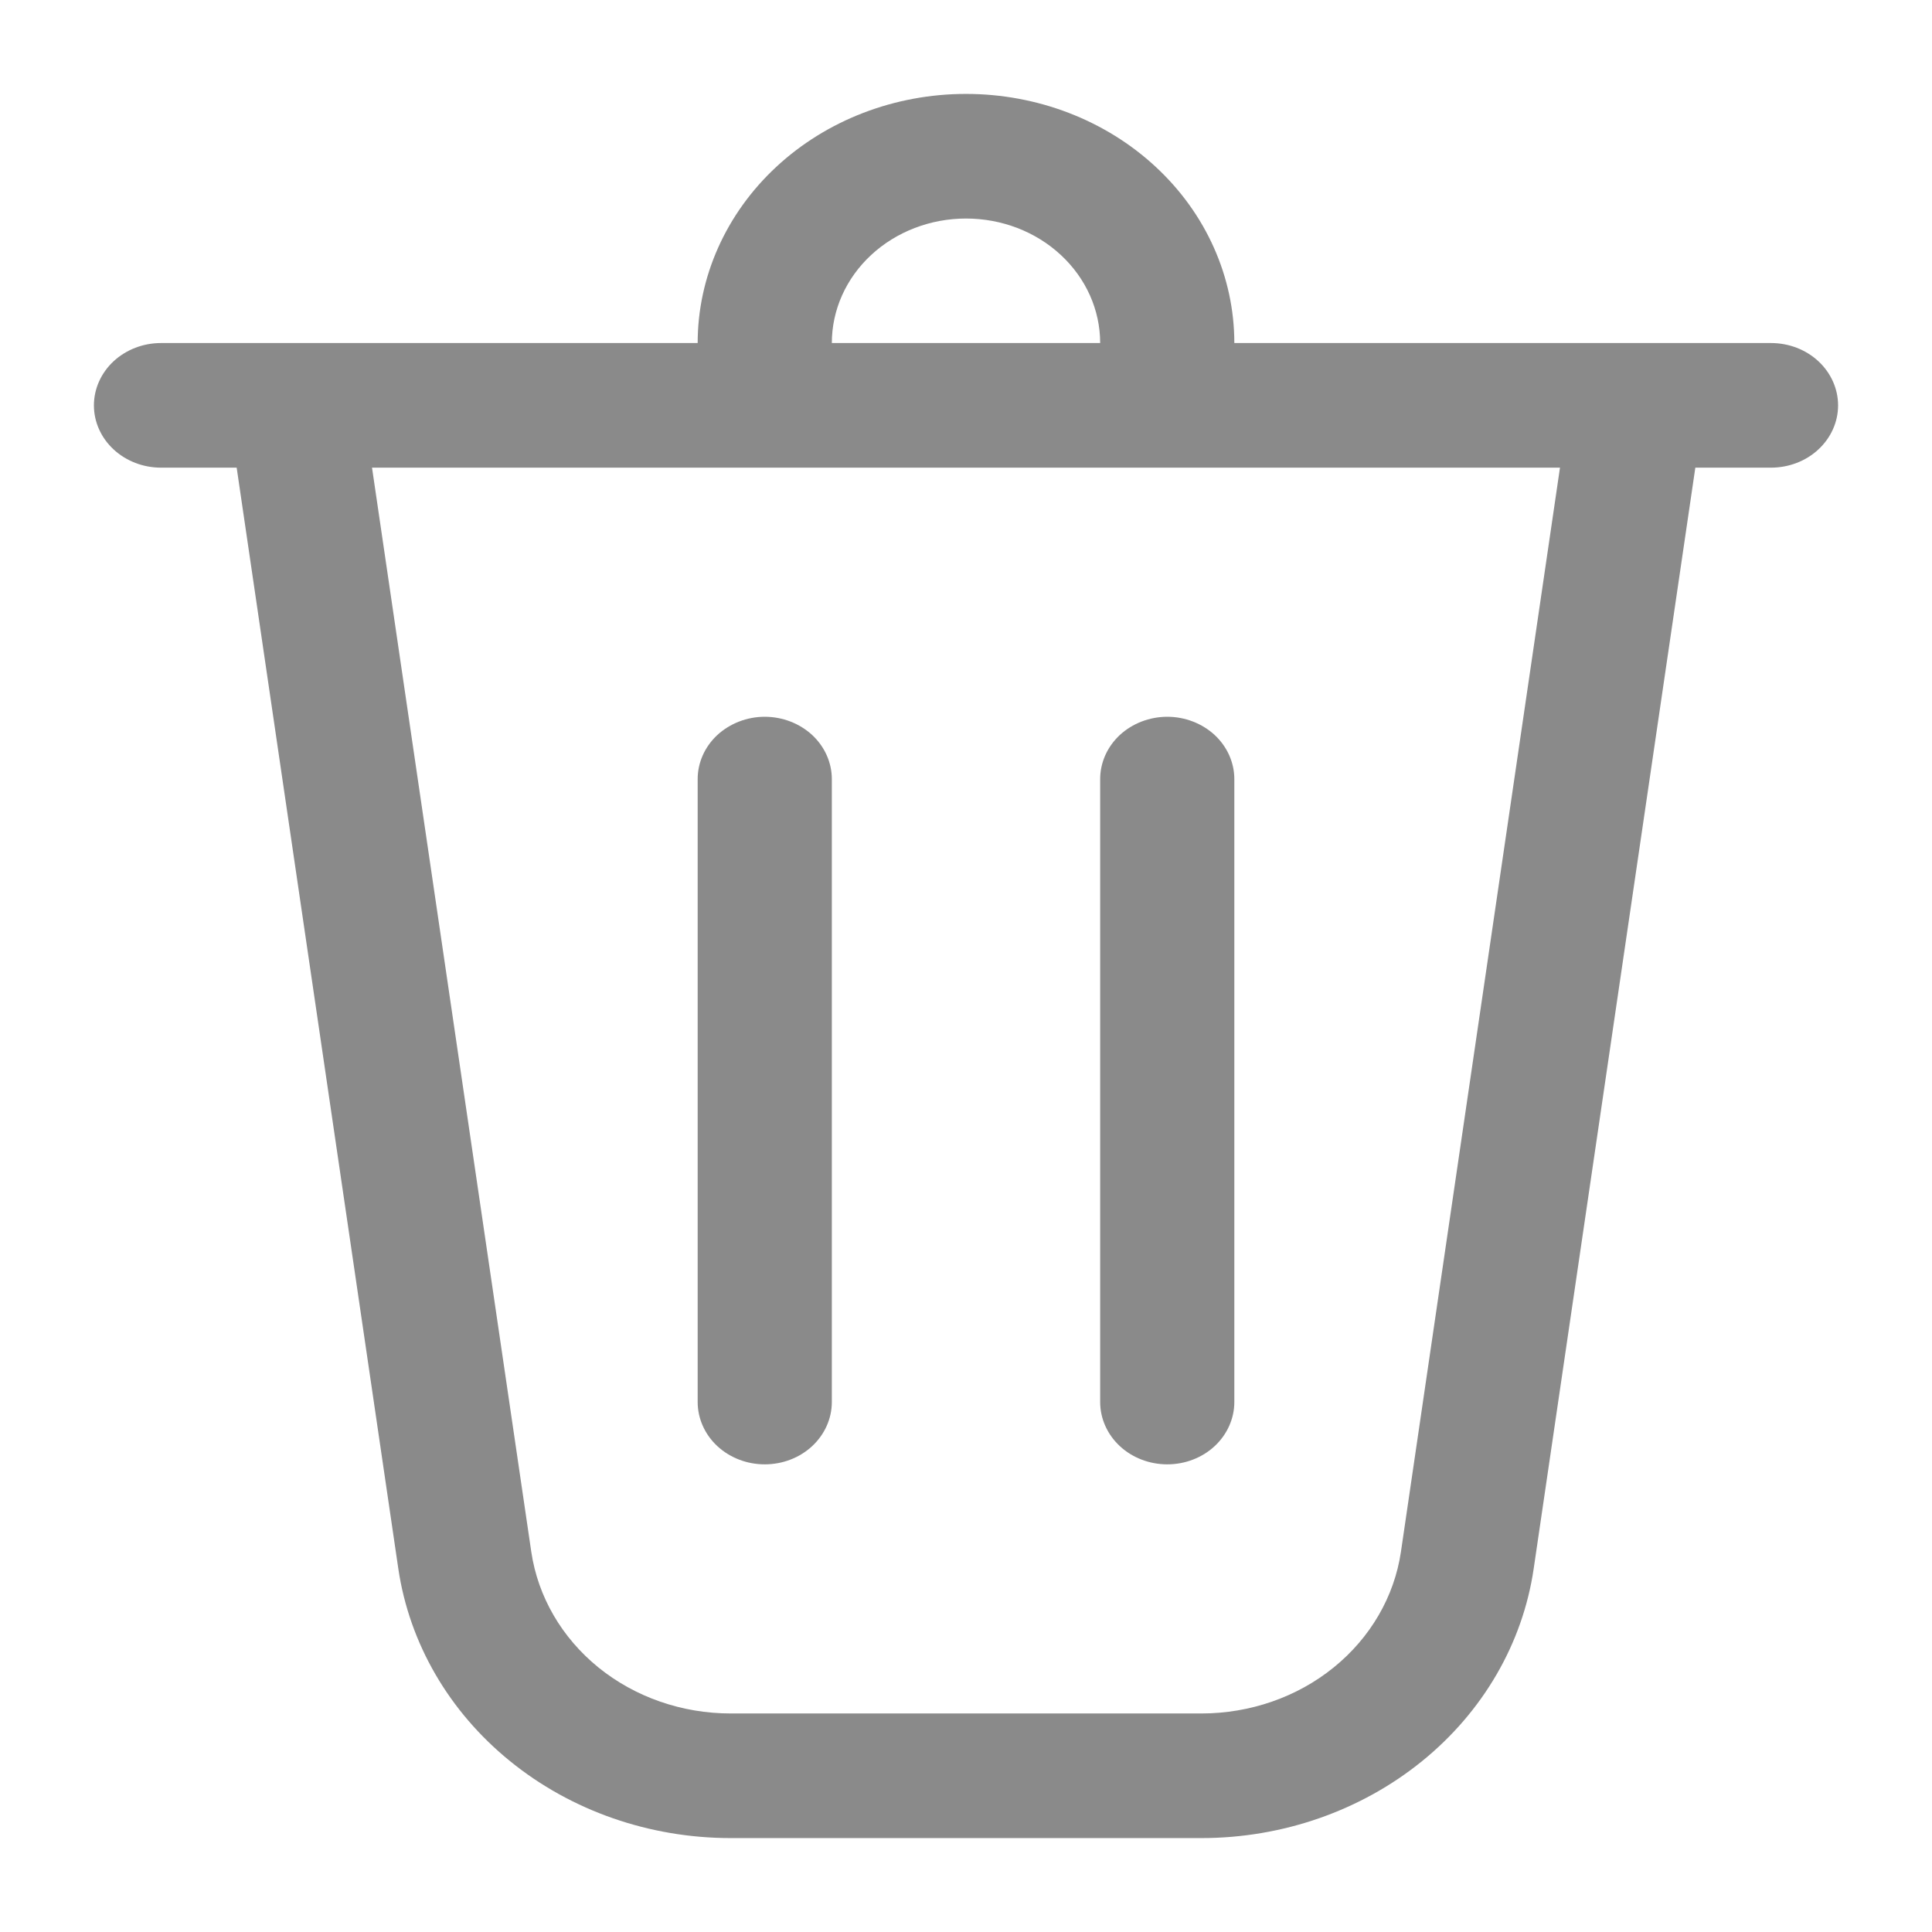 <svg width="18" height="18" viewBox="0 0 18 18" fill="none" xmlns="http://www.w3.org/2000/svg">
<path d="M7.75 3.196H10.25C10.25 2.888 10.118 2.593 9.884 2.376C9.65 2.158 9.332 2.036 9 2.036C8.669 2.036 8.351 2.158 8.116 2.376C7.882 2.593 7.75 2.888 7.75 3.196ZM6.5 3.196C6.5 2.581 6.764 1.99 7.232 1.555C7.701 1.119 8.337 0.875 9 0.875C9.663 0.875 10.299 1.119 10.768 1.555C11.237 1.99 11.5 2.581 11.5 3.196H16.5C16.666 3.196 16.825 3.257 16.942 3.366C17.059 3.475 17.125 3.623 17.125 3.777C17.125 3.931 17.059 4.078 16.942 4.187C16.825 4.296 16.666 4.357 16.5 4.357H15.795L14.289 14.615C14.187 15.311 13.817 15.948 13.248 16.409C12.678 16.871 11.948 17.125 11.193 17.125H6.808C6.052 17.125 5.322 16.871 4.753 16.409C4.184 15.948 3.814 15.311 3.711 14.615L2.205 4.357H1.5C1.334 4.357 1.176 4.296 1.058 4.187C0.941 4.078 0.875 3.931 0.875 3.777C0.875 3.623 0.941 3.475 1.058 3.366C1.176 3.257 1.334 3.196 1.5 3.196H6.5ZM7.75 7.259C7.75 7.105 7.684 6.957 7.567 6.848C7.45 6.74 7.291 6.678 7.125 6.678C6.959 6.678 6.801 6.74 6.683 6.848C6.566 6.957 6.5 7.105 6.5 7.259V13.062C6.5 13.216 6.566 13.364 6.683 13.473C6.801 13.582 6.959 13.643 7.125 13.643C7.291 13.643 7.45 13.582 7.567 13.473C7.684 13.364 7.75 13.216 7.75 13.062V7.259ZM10.875 6.678C11.041 6.678 11.2 6.74 11.317 6.848C11.434 6.957 11.5 7.105 11.5 7.259V13.062C11.5 13.216 11.434 13.364 11.317 13.473C11.2 13.582 11.041 13.643 10.875 13.643C10.71 13.643 10.55 13.582 10.433 13.473C10.316 13.364 10.25 13.216 10.25 13.062V7.259C10.25 7.105 10.316 6.957 10.433 6.848C10.55 6.74 10.71 6.678 10.875 6.678ZM4.95 14.459C5.012 14.876 5.234 15.258 5.575 15.535C5.917 15.812 6.354 15.964 6.808 15.964H11.193C11.646 15.964 12.085 15.812 12.426 15.535C12.768 15.258 12.99 14.876 13.052 14.459L14.534 4.357H3.466L4.95 14.459Z" fill="#8A8A8A"/>
</svg>